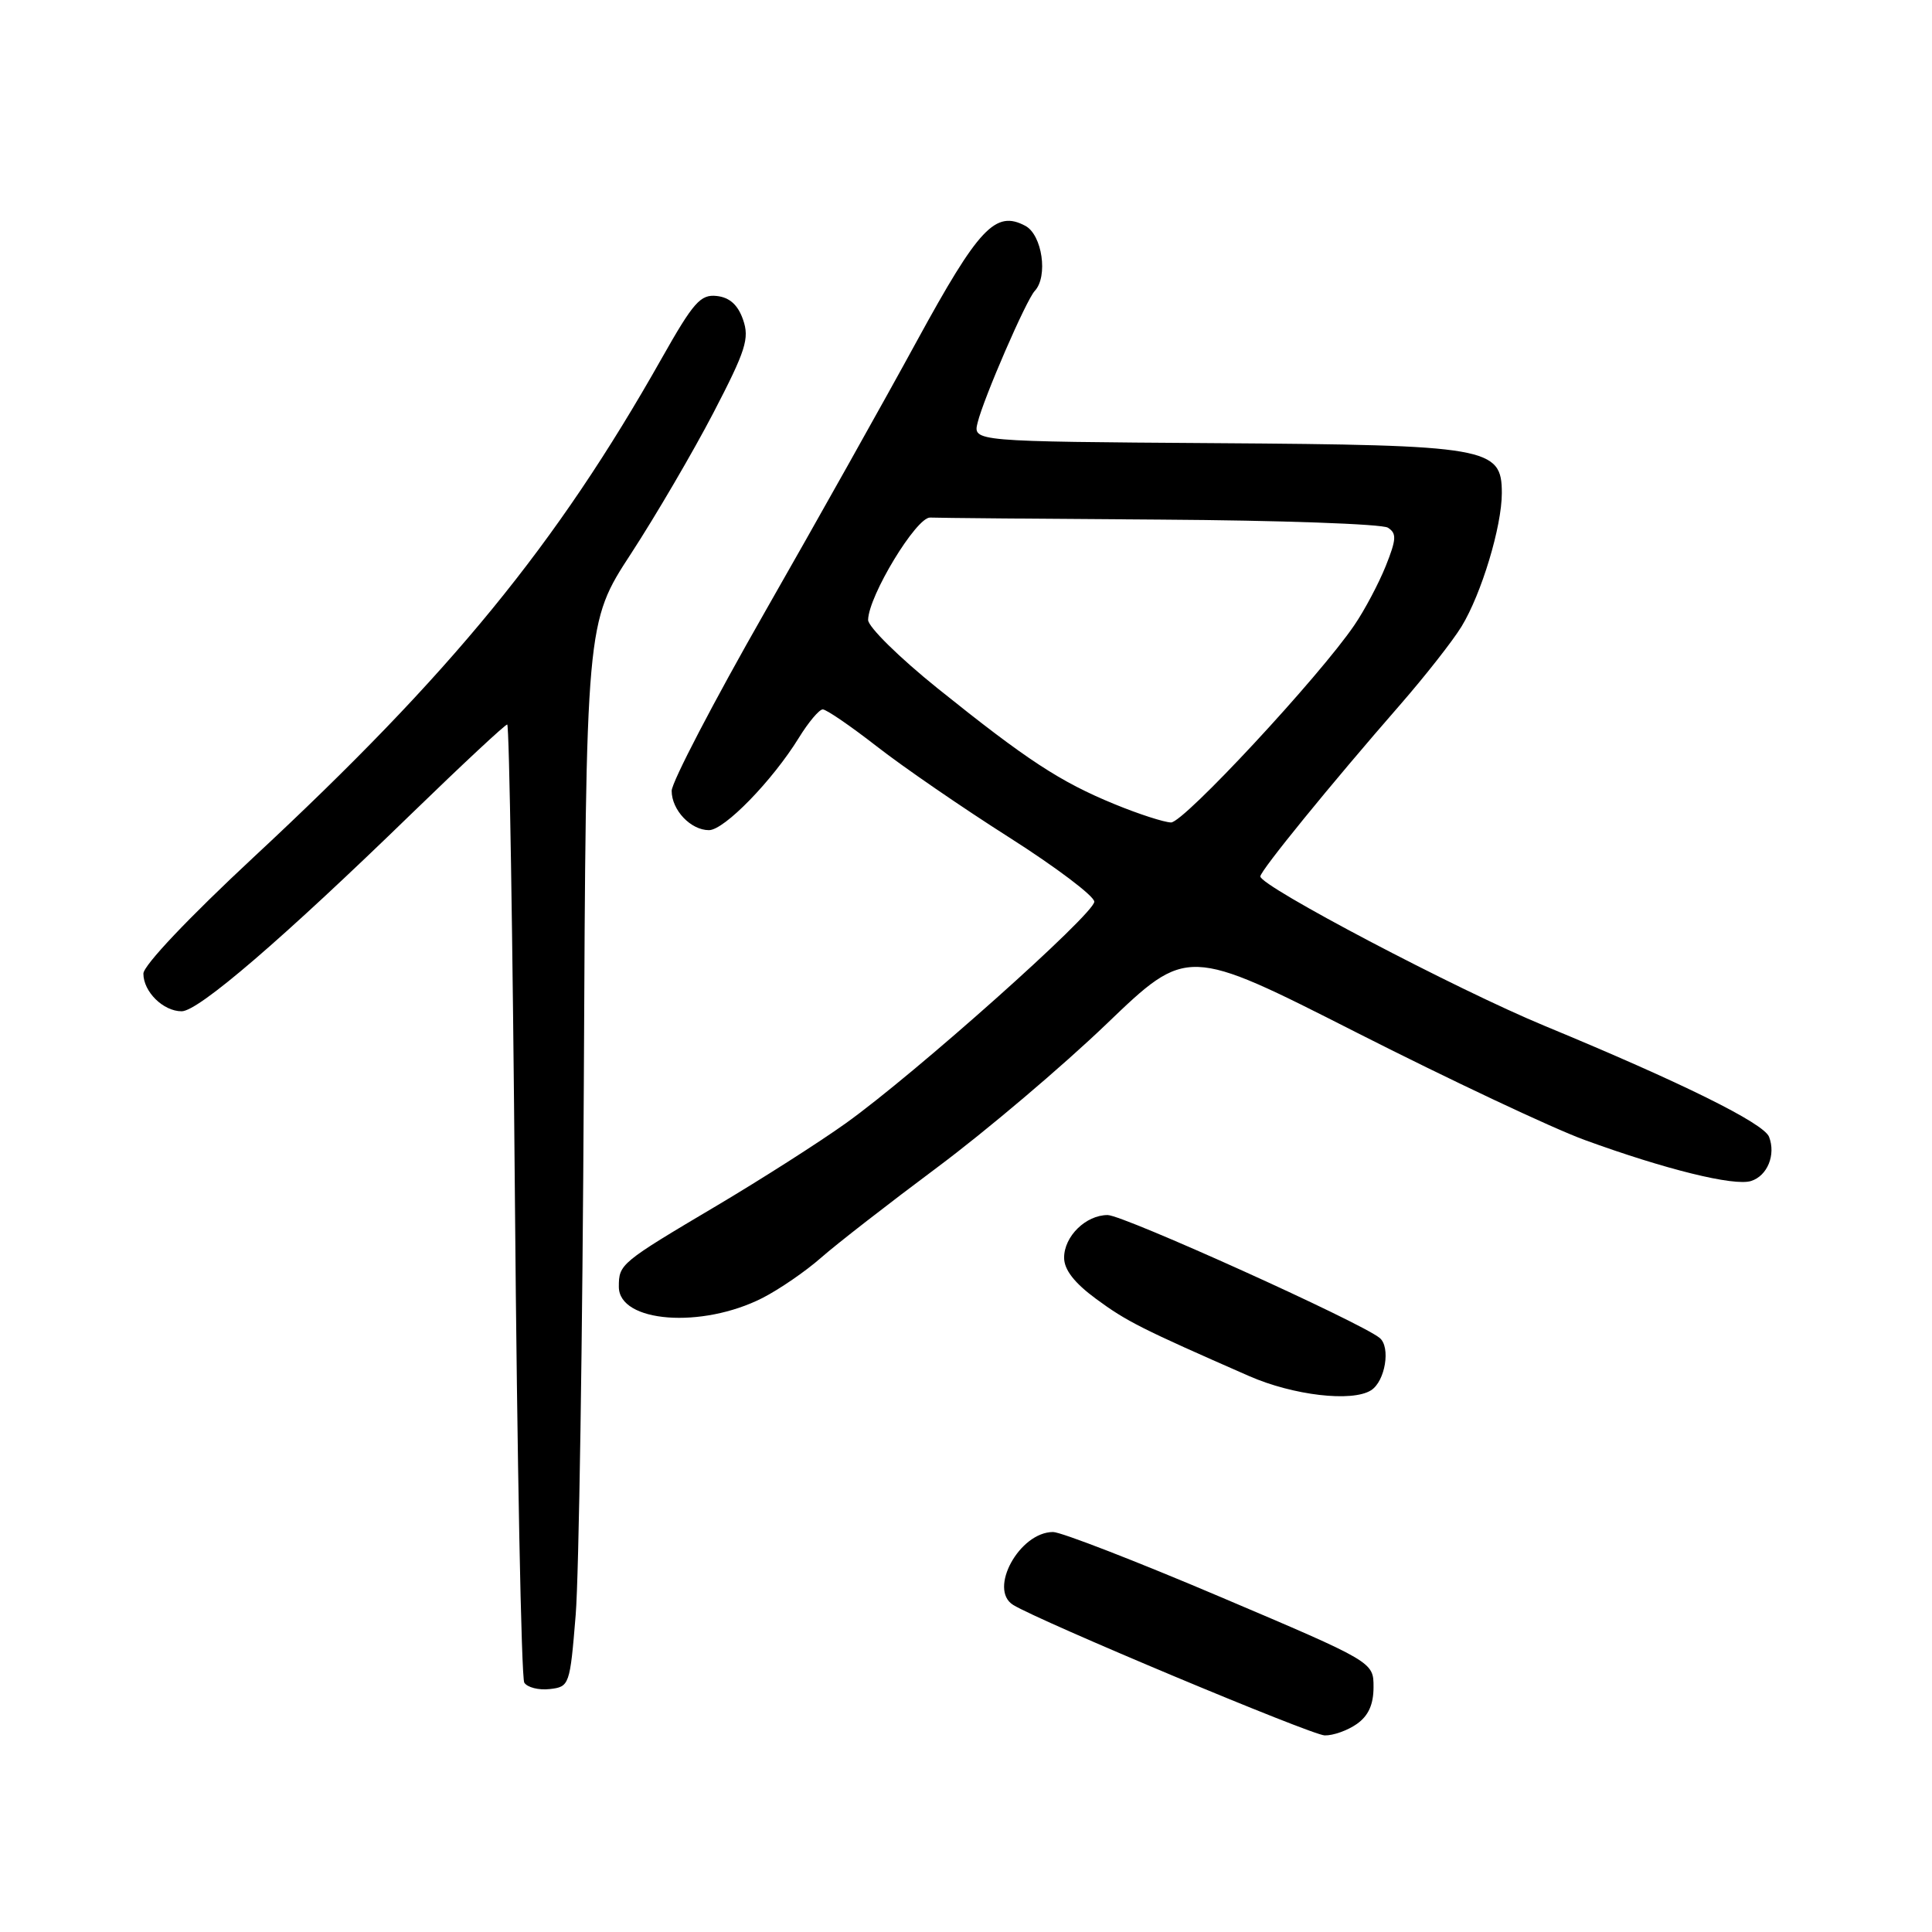 <?xml version="1.0" encoding="UTF-8" standalone="no"?>
<!DOCTYPE svg PUBLIC "-//W3C//DTD SVG 1.1//EN" "http://www.w3.org/Graphics/SVG/1.1/DTD/svg11.dtd" >
<svg xmlns="http://www.w3.org/2000/svg" xmlns:xlink="http://www.w3.org/1999/xlink" version="1.1" viewBox="0 0 256 256">
 <g >
 <path fill="currentColor"
d=" M 179.78 228.44 C 181.32 227.36 182.00 225.86 182.00 223.55 C 182.00 220.22 182.00 220.22 161.73 211.61 C 150.58 206.87 140.59 203.00 139.54 203.00 C 135.09 203.00 130.92 210.60 134.25 212.66 C 137.71 214.80 173.78 229.91 175.53 229.95 C 176.64 229.98 178.56 229.30 179.78 228.44 Z  M 76.28 214.00 C 76.71 208.78 77.19 177.05 77.36 143.50 C 77.65 82.50 77.65 82.50 83.62 73.35 C 86.90 68.31 91.81 59.92 94.53 54.70 C 98.83 46.42 99.33 44.85 98.46 42.36 C 97.78 40.40 96.68 39.41 94.98 39.22 C 92.82 38.98 91.89 40.03 87.67 47.50 C 73.70 72.24 59.81 89.22 33.59 113.60 C 25.00 121.60 19.00 127.93 19.00 129.01 C 19.00 131.41 21.63 134.00 24.07 134.00 C 26.29 134.00 37.40 124.46 54.60 107.75 C 61.26 101.29 66.93 96.00 67.21 96.00 C 67.48 96.00 67.94 124.31 68.23 158.90 C 68.52 193.50 69.08 222.32 69.47 222.96 C 69.87 223.59 71.38 223.98 72.84 223.81 C 75.45 223.51 75.52 223.31 76.28 214.00 Z  M 181.67 184.22 C 183.55 183.03 184.30 178.49 182.81 177.28 C 180.23 175.18 148.84 161.00 146.77 161.00 C 143.88 161.00 141.00 163.82 141.00 166.65 C 141.00 168.24 142.35 169.99 145.25 172.12 C 149.28 175.09 151.25 176.08 165.50 182.33 C 171.35 184.90 179.17 185.81 181.67 184.22 Z  M 101.05 171.98 C 103.27 170.84 106.76 168.45 108.80 166.65 C 110.83 164.86 117.78 159.46 124.22 154.66 C 130.67 149.85 140.75 141.31 146.63 135.67 C 157.31 125.42 157.31 125.42 179.76 136.82 C 192.10 143.08 205.68 149.48 209.94 151.04 C 220.65 154.95 229.78 157.20 232.02 156.49 C 234.19 155.81 235.33 153.02 234.41 150.64 C 233.72 148.83 222.86 143.46 204.69 135.94 C 193.03 131.12 167.00 117.43 167.00 116.13 C 167.00 115.38 176.33 103.92 185.52 93.39 C 188.83 89.59 192.50 84.92 193.67 83.00 C 196.30 78.69 199.00 69.76 199.00 65.34 C 199.00 59.27 197.27 58.97 160.95 58.72 C 128.92 58.50 128.92 58.50 129.54 56.00 C 130.35 52.72 135.97 39.77 137.11 38.55 C 138.90 36.64 138.10 31.13 135.87 29.93 C 131.91 27.81 129.70 30.16 121.51 45.15 C 117.21 53.04 108.13 69.23 101.34 81.11 C 94.55 93.00 89.00 103.66 89.00 104.79 C 89.00 107.34 91.53 110.00 93.94 110.00 C 95.97 110.00 102.37 103.42 105.86 97.75 C 107.13 95.69 108.55 94.00 109.02 94.00 C 109.50 94.00 112.72 96.21 116.19 98.91 C 119.66 101.62 127.56 107.05 133.75 110.98 C 139.94 114.92 145.00 118.74 145.00 119.48 C 145.00 121.10 121.18 142.33 112.07 148.84 C 108.53 151.37 100.88 156.25 95.07 159.70 C 82.17 167.35 82.00 167.49 82.00 170.51 C 82.00 175.25 92.98 176.09 101.05 171.98 Z  M 147.67 106.55 C 140.46 103.59 136.07 100.71 124.25 91.22 C 119.16 87.13 115.01 83.04 115.03 82.14 C 115.08 78.96 121.43 68.50 123.25 68.58 C 124.21 68.63 137.94 68.75 153.75 68.85 C 169.56 68.95 183.13 69.43 183.90 69.92 C 185.08 70.67 185.04 71.44 183.62 75.00 C 182.69 77.31 180.83 80.83 179.47 82.82 C 174.85 89.63 156.85 109.00 155.17 108.98 C 154.25 108.96 150.88 107.87 147.67 106.55 Z "/>
</g>
</svg>